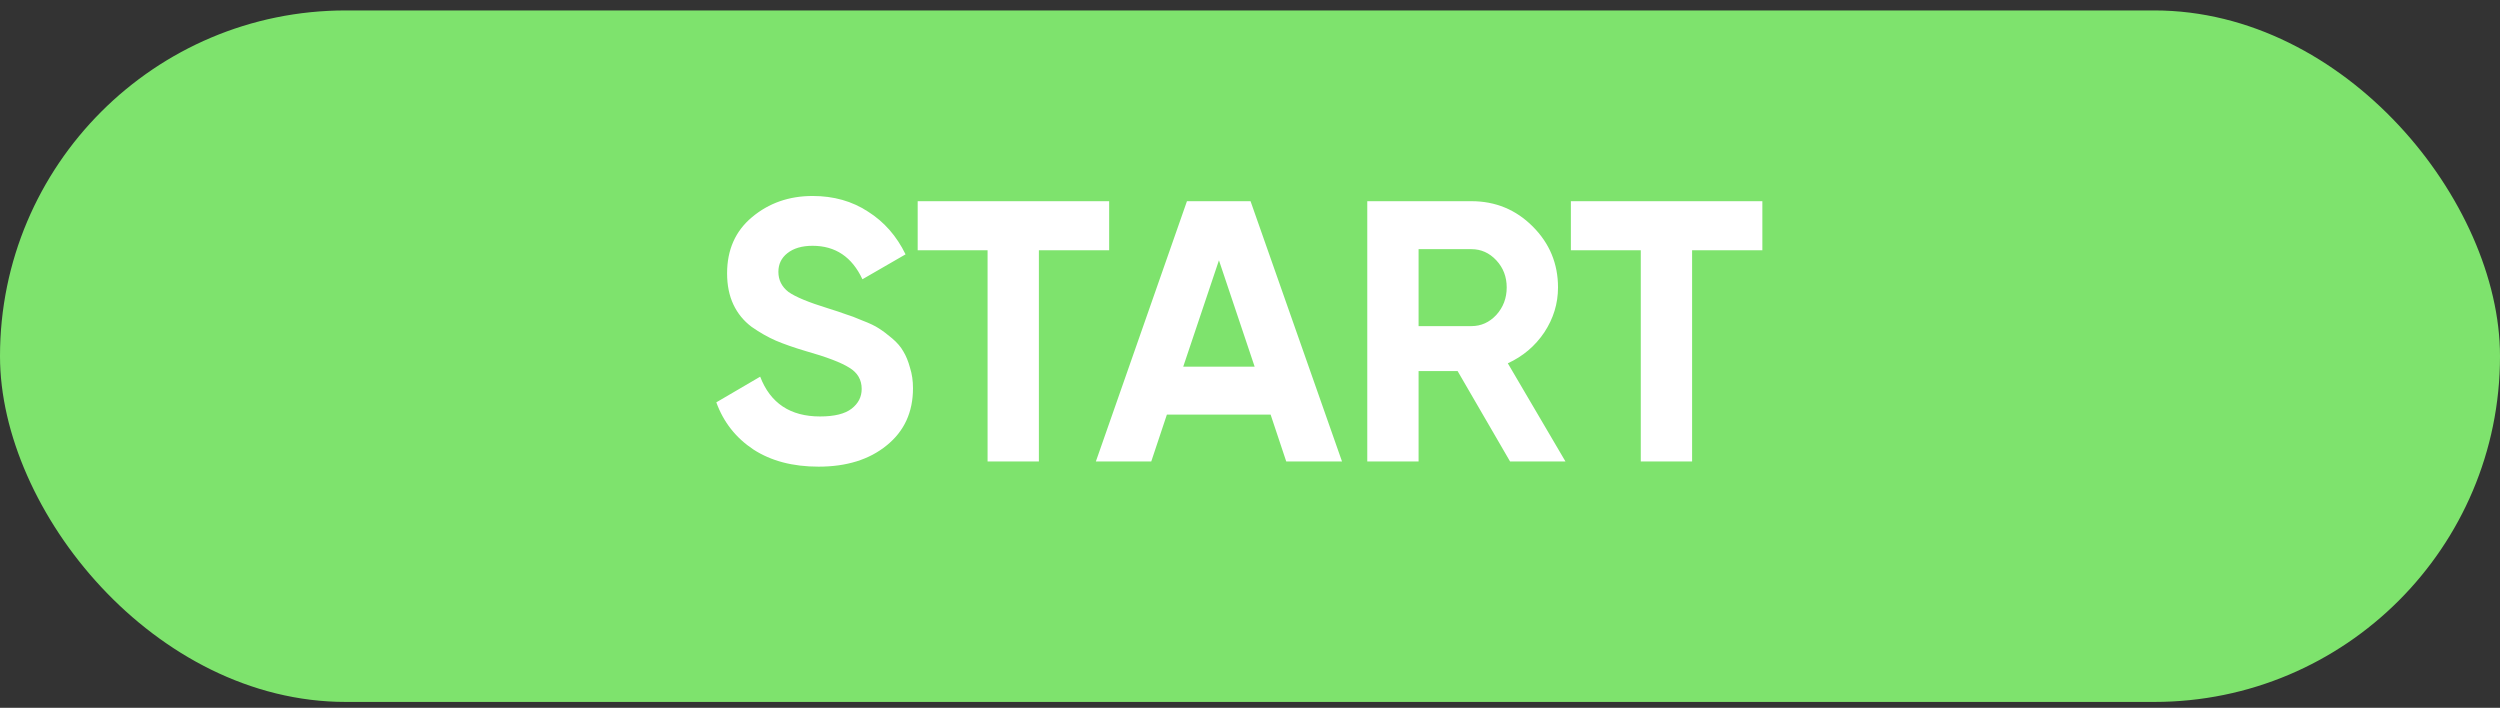 <svg width="166" height="47" viewBox="0 0 166 47" fill="none" xmlns="http://www.w3.org/2000/svg">
<rect x="0" y="0" width="166" height="47" fill="#333333" stroke="none"/>
<rect y="0.693" width="166" height="45.915" rx="22.957" fill="#7EE36D"/>
<path d="M54.352 30.986C52.64 30.986 51.2 30.607 50.031 29.85C48.863 29.077 48.04 28.032 47.563 26.715L50.476 25.011C51.151 26.773 52.475 27.653 54.45 27.653C55.405 27.653 56.105 27.48 56.549 27.135C56.993 26.789 57.216 26.353 57.216 25.826C57.216 25.217 56.944 24.748 56.401 24.419C55.858 24.073 54.887 23.703 53.488 23.308C52.714 23.078 52.056 22.847 51.513 22.617C50.986 22.386 50.451 22.082 49.908 21.703C49.381 21.308 48.978 20.814 48.698 20.222C48.419 19.63 48.279 18.938 48.279 18.148C48.279 16.585 48.83 15.342 49.933 14.42C51.052 13.482 52.393 13.013 53.957 13.013C55.356 13.013 56.582 13.359 57.635 14.05C58.705 14.725 59.536 15.671 60.129 16.889L57.265 18.543C56.574 17.062 55.471 16.321 53.957 16.321C53.249 16.321 52.69 16.486 52.278 16.815C51.883 17.128 51.685 17.539 51.685 18.049C51.685 18.593 51.908 19.037 52.352 19.383C52.813 19.712 53.685 20.074 54.969 20.469C55.496 20.634 55.891 20.765 56.154 20.864C56.434 20.946 56.804 21.086 57.265 21.284C57.742 21.465 58.104 21.637 58.351 21.802C58.614 21.967 58.911 22.189 59.24 22.469C59.569 22.748 59.816 23.036 59.981 23.333C60.162 23.629 60.31 23.991 60.425 24.419C60.557 24.83 60.623 25.283 60.623 25.777C60.623 27.373 60.038 28.64 58.87 29.579C57.718 30.517 56.212 30.986 54.352 30.986ZM73.648 13.359V16.618H68.982V30.64H65.575V16.618H60.934V13.359H73.648ZM85.406 30.64L84.369 27.53H77.481L76.444 30.64H72.766L78.814 13.359H83.036L89.109 30.64H85.406ZM78.567 24.345H83.308L80.938 17.284L78.567 24.345ZM100.267 30.64L96.786 24.641H94.194V30.64H90.787V13.359H97.7C99.296 13.359 100.654 13.918 101.773 15.038C102.892 16.157 103.452 17.506 103.452 19.086C103.452 20.156 103.148 21.152 102.539 22.074C101.93 22.979 101.123 23.662 100.119 24.123L103.946 30.64H100.267ZM94.194 16.544V21.654H97.7C98.342 21.654 98.893 21.407 99.354 20.913C99.815 20.403 100.045 19.794 100.045 19.086C100.045 18.379 99.815 17.778 99.354 17.284C98.893 16.79 98.342 16.544 97.7 16.544H94.194ZM117.021 13.359V16.618H112.355V30.64H108.948V16.618H104.306V13.359H117.021Z" fill="white"/>
</svg>
